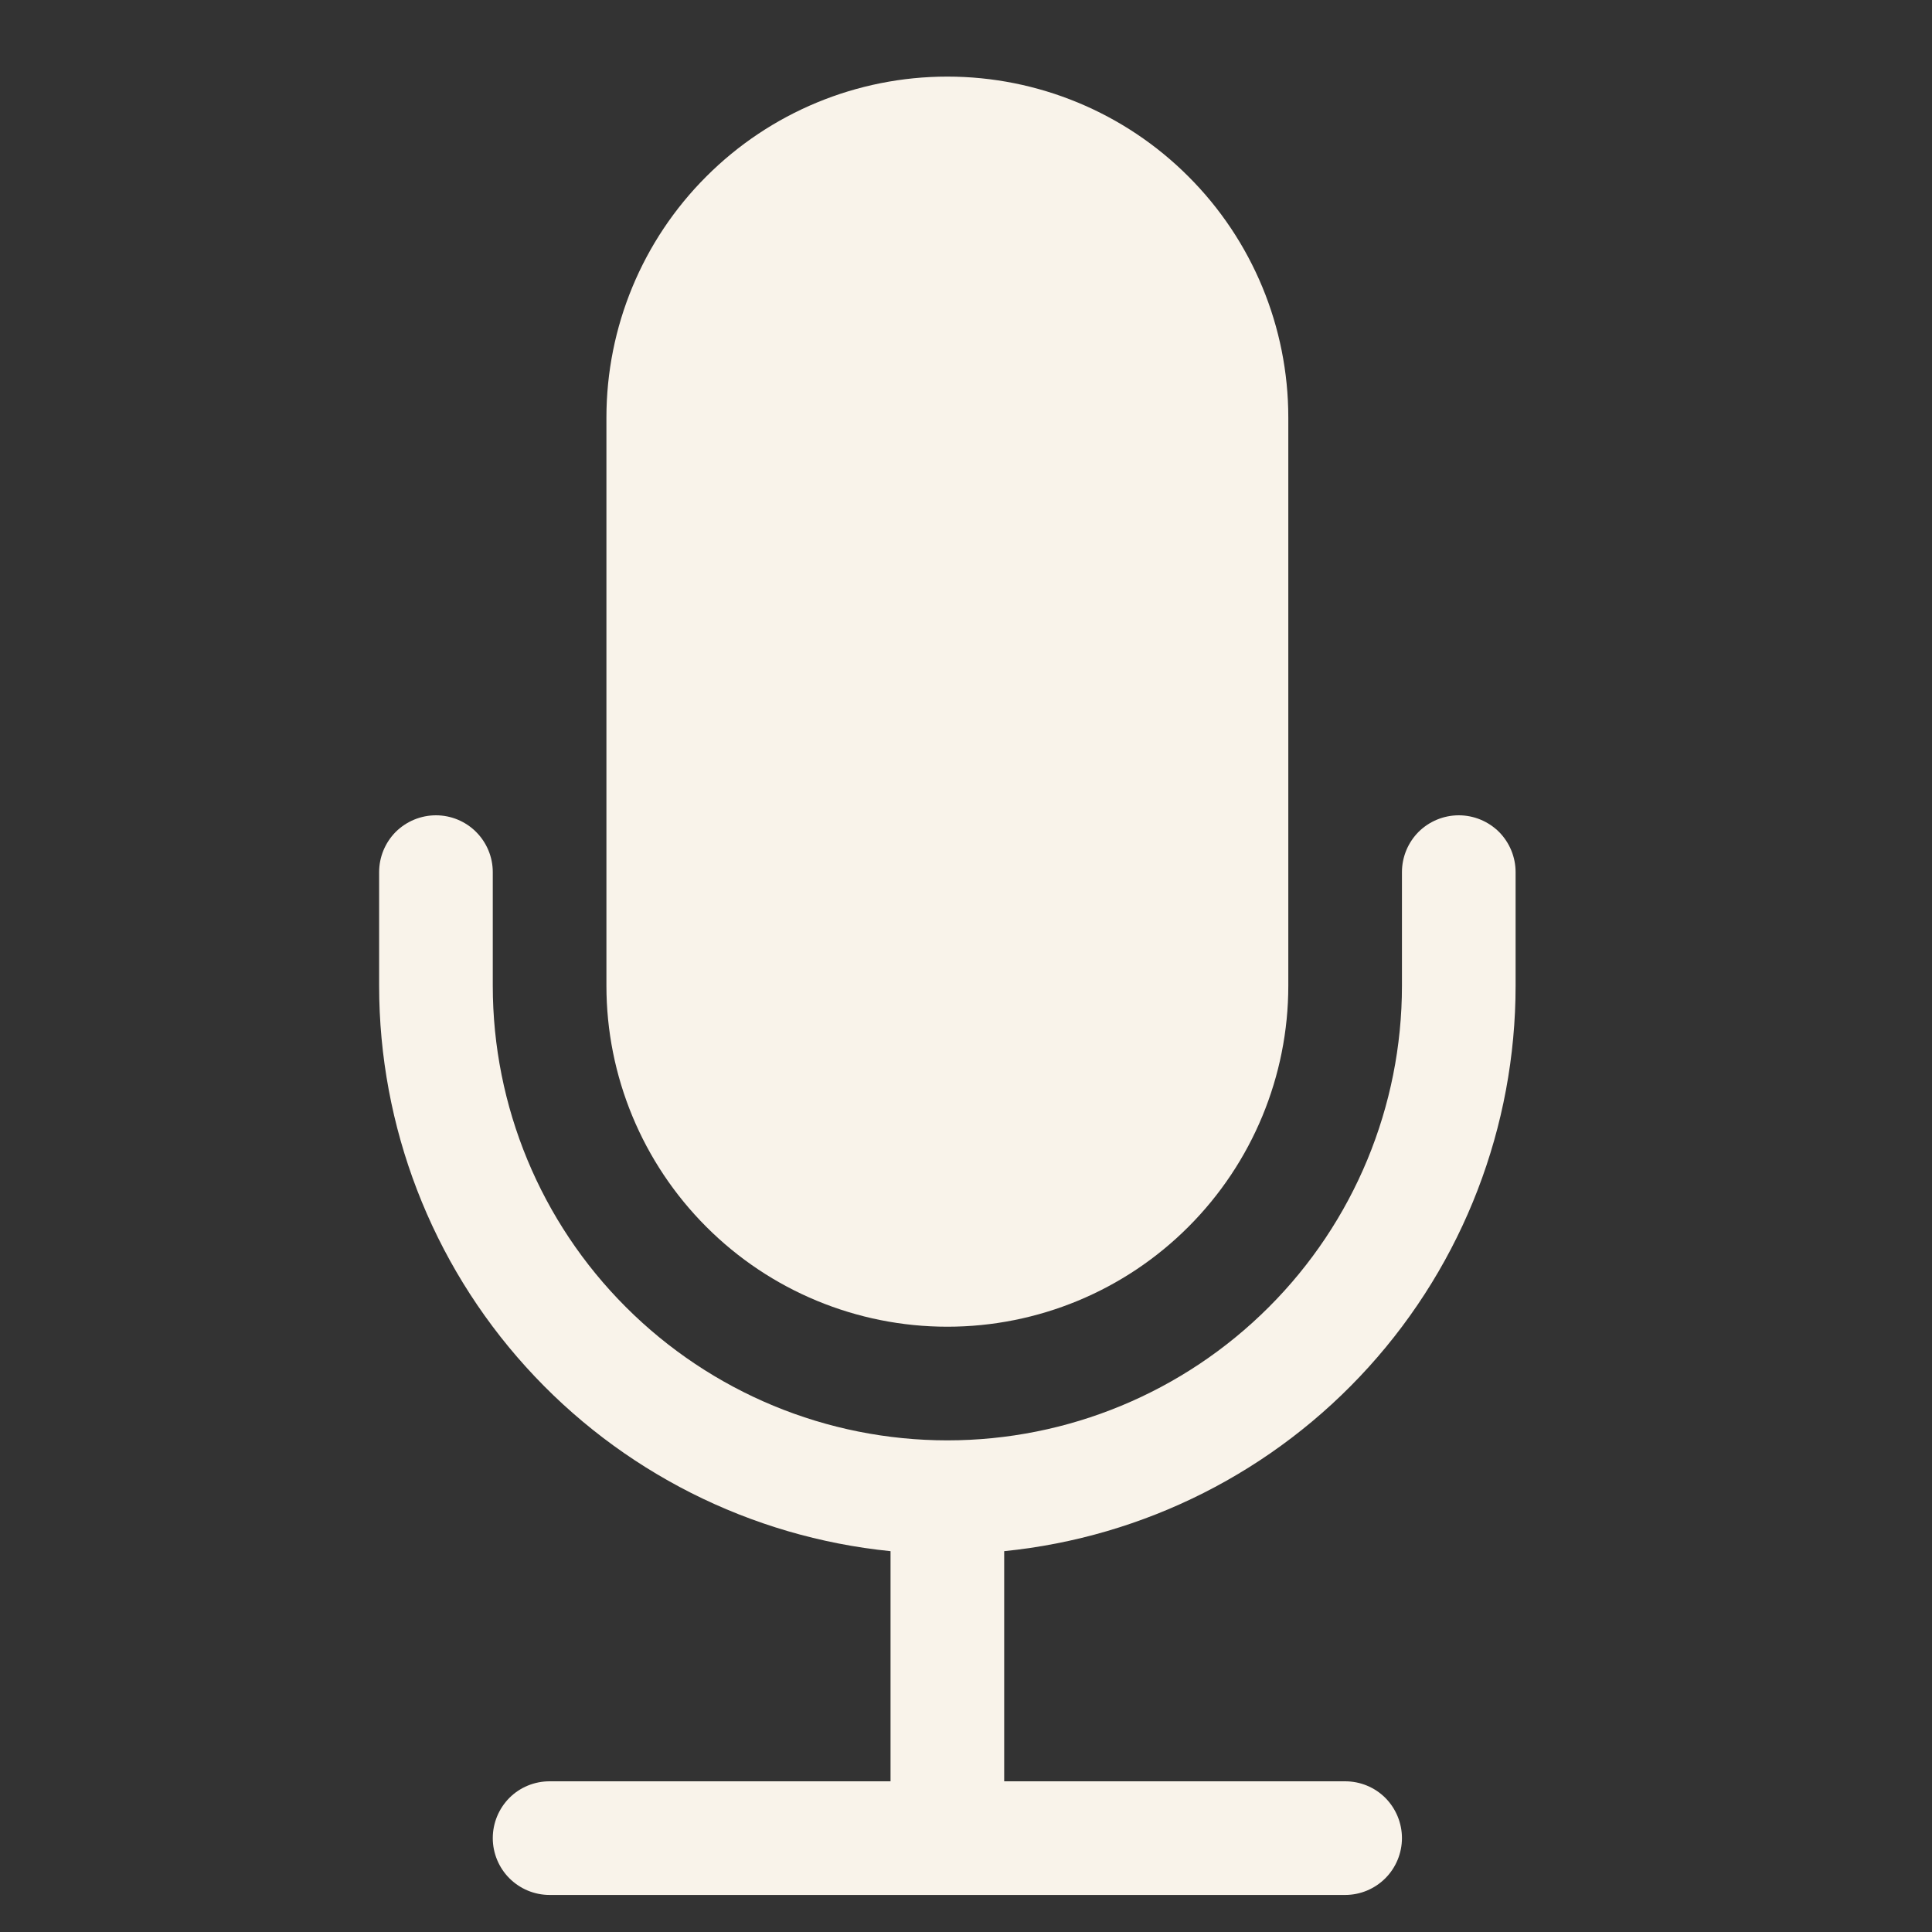 <svg width="17" height="17" viewBox="0 0 17 17" fill="none" xmlns="http://www.w3.org/2000/svg">
<rect x="0" y="0" width="17" height="17" fill="#333333" stroke="none"/>
<path d="M5.336 3.674C5.336 2.878 5.652 2.115 6.215 1.553C6.777 0.99 7.54 0.674 8.336 0.674C9.132 0.674 9.895 0.99 10.457 1.553C11.02 2.115 11.336 2.878 11.336 3.674V8.674C11.336 9.469 11.02 10.232 10.457 10.795C9.895 11.358 9.132 11.674 8.336 11.674C7.54 11.674 6.777 11.358 6.215 10.795C5.652 10.232 5.336 9.469 5.336 8.674V3.674Z" fill="#F9F3EA"/>
<path d="M3.836 7.174C3.969 7.174 4.096 7.227 4.189 7.32C4.283 7.414 4.336 7.541 4.336 7.674V8.674C4.336 9.735 4.757 10.752 5.508 11.502C6.258 12.252 7.275 12.674 8.336 12.674C9.397 12.674 10.414 12.252 11.164 11.502C11.915 10.752 12.336 9.735 12.336 8.674V7.674C12.336 7.541 12.389 7.414 12.482 7.32C12.576 7.227 12.703 7.174 12.836 7.174C12.969 7.174 13.096 7.227 13.19 7.32C13.283 7.414 13.336 7.541 13.336 7.674V8.674C13.336 9.913 12.876 11.109 12.044 12.028C11.213 12.947 10.069 13.525 8.836 13.649V15.674H11.836C11.969 15.674 12.096 15.726 12.19 15.82C12.283 15.914 12.336 16.041 12.336 16.174C12.336 16.306 12.283 16.434 12.19 16.527C12.096 16.621 11.969 16.674 11.836 16.674H4.836C4.703 16.674 4.576 16.621 4.482 16.527C4.389 16.434 4.336 16.306 4.336 16.174C4.336 16.041 4.389 15.914 4.482 15.82C4.576 15.726 4.703 15.674 4.836 15.674H7.836V13.649C6.603 13.525 5.459 12.947 4.628 12.028C3.796 11.109 3.336 9.913 3.336 8.674V7.674C3.336 7.541 3.389 7.414 3.482 7.32C3.576 7.227 3.703 7.174 3.836 7.174Z" fill="#F9F3EA"/>
</svg>
